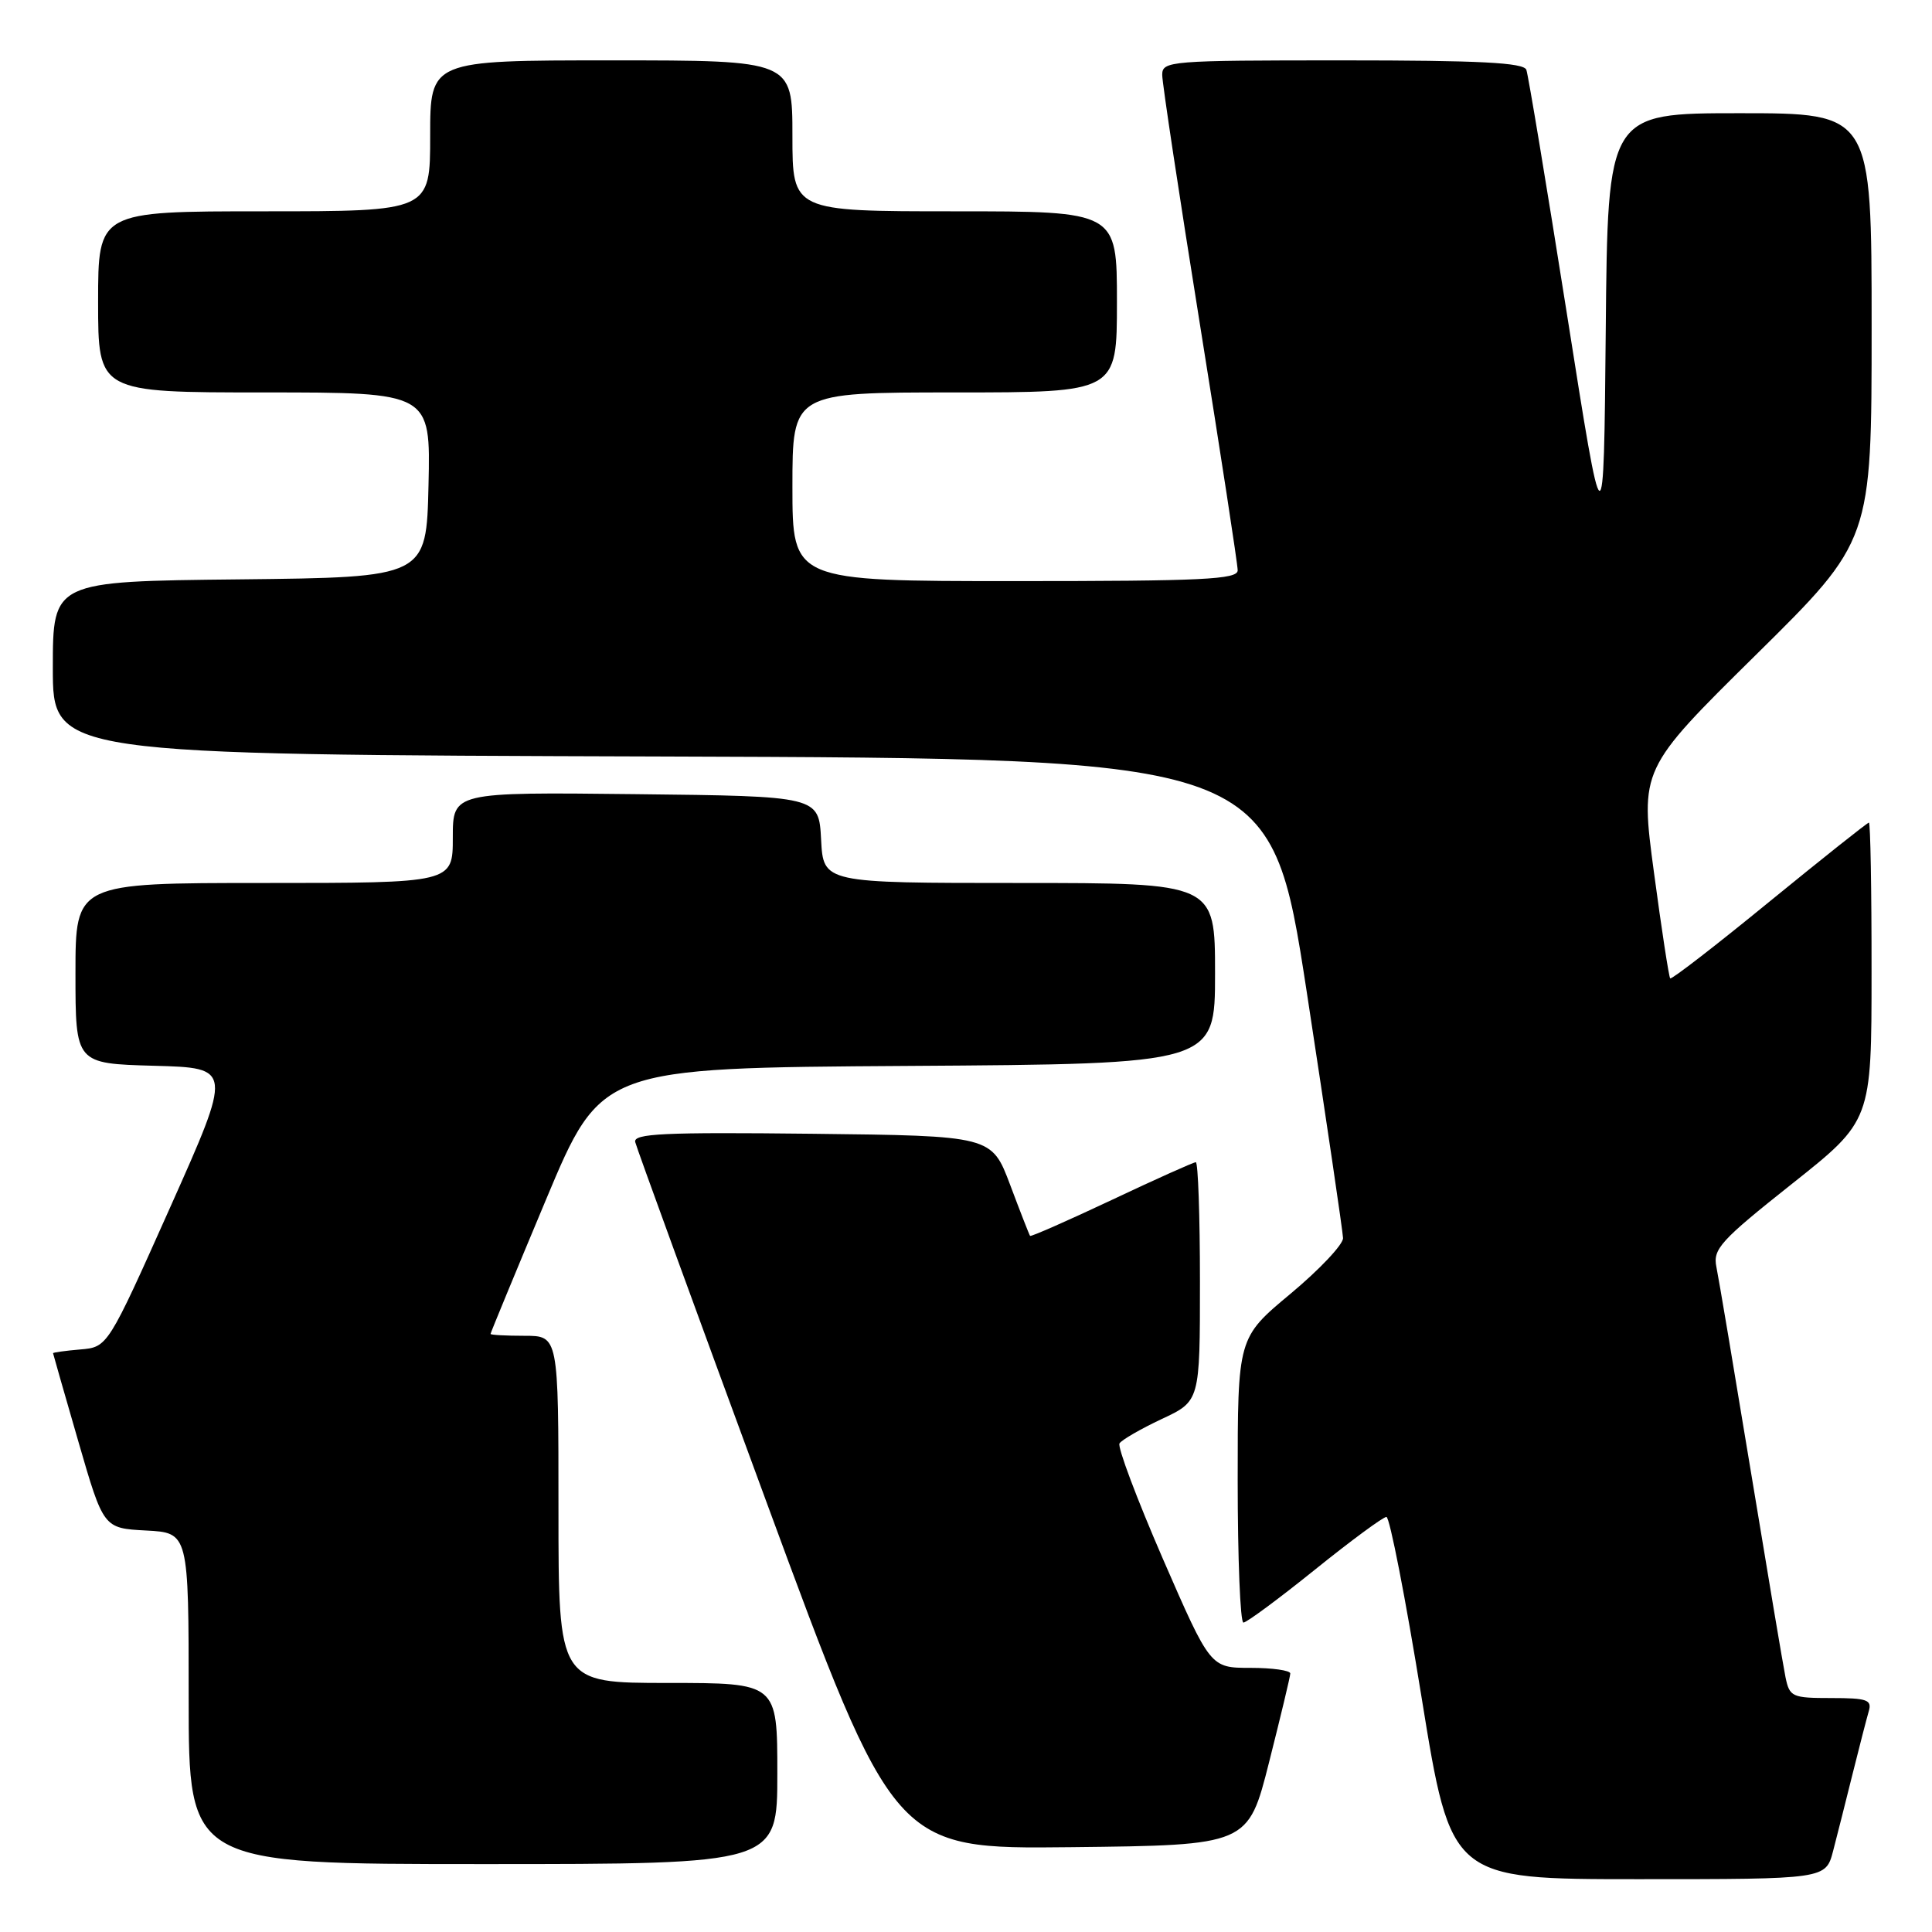 <?xml version="1.0" encoding="UTF-8" standalone="no"?>
<!DOCTYPE svg PUBLIC "-//W3C//DTD SVG 1.1//EN" "http://www.w3.org/Graphics/SVG/1.1/DTD/svg11.dtd" >
<svg xmlns="http://www.w3.org/2000/svg" xmlns:xlink="http://www.w3.org/1999/xlink" version="1.1" viewBox="0 0 256 256">
 <g >
 <path fill="currentColor"
d=" M 242.90 245.25 C 243.44 243.19 244.60 238.57 245.49 235.00 C 246.38 231.43 247.34 227.71 247.62 226.75 C 248.07 225.23 247.40 225.00 242.65 225.00 C 237.46 225.00 237.13 224.85 236.59 222.25 C 236.28 220.74 234.22 208.47 232.00 195.00 C 229.78 181.53 227.73 169.32 227.43 167.87 C 226.95 165.51 227.96 164.39 237.44 156.87 C 247.99 148.50 247.99 148.50 247.99 128.75 C 248.00 117.89 247.84 109.00 247.64 109.00 C 247.44 109.00 241.51 113.72 234.45 119.48 C 227.40 125.25 221.49 129.82 221.31 129.64 C 221.14 129.47 220.17 123.16 219.16 115.62 C 217.32 101.92 217.32 101.92 232.66 86.78 C 248.00 71.64 248.00 71.64 248.00 43.32 C 248.00 15.00 248.00 15.00 230.52 15.00 C 213.03 15.00 213.03 15.00 212.77 43.75 C 212.50 72.50 212.50 72.50 207.61 41.50 C 204.91 24.45 202.50 9.94 202.25 9.25 C 201.90 8.30 196.09 8.00 177.89 8.00 C 154.95 8.00 154.00 8.08 154.00 9.93 C 154.00 10.99 156.25 25.87 159.00 43.00 C 161.75 60.13 164.00 74.78 164.00 75.57 C 164.00 76.78 159.42 77.00 134.50 77.00 C 105.00 77.00 105.00 77.00 105.00 64.50 C 105.00 52.00 105.00 52.00 126.50 52.00 C 148.00 52.00 148.00 52.00 148.00 40.00 C 148.00 28.00 148.00 28.00 126.50 28.00 C 105.00 28.00 105.00 28.00 105.00 18.00 C 105.00 8.00 105.00 8.00 81.00 8.00 C 57.00 8.00 57.00 8.00 57.00 18.00 C 57.00 28.00 57.00 28.00 35.00 28.00 C 13.00 28.00 13.00 28.00 13.00 40.00 C 13.00 52.00 13.00 52.00 35.03 52.00 C 57.06 52.00 57.06 52.00 56.78 64.25 C 56.50 76.50 56.50 76.50 31.75 76.77 C 7.00 77.03 7.00 77.03 7.00 88.51 C 7.00 99.99 7.00 99.99 87.70 100.24 C 168.39 100.50 168.39 100.50 173.16 131.50 C 175.77 148.55 177.93 163.20 177.96 164.05 C 177.98 164.90 174.85 168.22 171.00 171.43 C 164.00 177.26 164.00 177.26 164.00 196.13 C 164.00 206.51 164.34 215.00 164.76 215.00 C 165.18 215.00 169.44 211.85 174.22 208.00 C 179.00 204.15 183.27 201.00 183.71 201.00 C 184.14 201.01 186.25 211.81 188.38 225.00 C 192.27 249.00 192.27 249.00 217.09 249.00 C 241.92 249.00 241.92 249.00 242.90 245.25 Z  M 103.00 235.00 C 103.00 223.00 103.00 223.00 88.50 223.00 C 74.00 223.00 74.00 223.00 74.00 200.00 C 74.00 177.00 74.00 177.00 69.50 177.00 C 67.03 177.00 65.00 176.89 65.00 176.75 C 65.00 176.61 68.30 168.62 72.33 159.00 C 79.66 141.50 79.66 141.50 120.33 141.24 C 161.00 140.98 161.00 140.98 161.00 128.99 C 161.00 117.00 161.00 117.00 135.05 117.00 C 109.10 117.00 109.10 117.00 108.80 111.25 C 108.50 105.50 108.50 105.50 84.25 105.23 C 60.00 104.96 60.00 104.96 60.00 110.98 C 60.00 117.00 60.00 117.00 35.00 117.00 C 10.00 117.00 10.00 117.00 10.00 128.97 C 10.00 140.93 10.00 140.93 20.40 141.22 C 30.80 141.50 30.80 141.50 22.54 160.00 C 14.27 178.50 14.27 178.50 10.64 178.81 C 8.64 178.98 7.01 179.21 7.03 179.31 C 7.04 179.41 8.55 184.68 10.38 191.00 C 13.71 202.50 13.71 202.50 19.35 202.80 C 25.00 203.10 25.00 203.10 25.00 225.05 C 25.00 247.00 25.00 247.00 64.00 247.00 C 103.00 247.00 103.00 247.00 103.00 235.00 Z  M 168.16 233.50 C 169.69 227.45 170.96 222.16 170.97 221.75 C 170.99 221.34 168.61 221.00 165.69 221.00 C 160.38 221.00 160.38 221.00 154.09 206.56 C 150.64 198.61 148.05 191.73 148.34 191.26 C 148.63 190.79 151.15 189.34 153.93 188.03 C 159.00 185.66 159.00 185.66 159.00 169.83 C 159.00 161.12 158.75 154.00 158.45 154.00 C 158.15 154.00 153.13 156.25 147.29 159.01 C 141.45 161.76 136.59 163.90 136.49 163.76 C 136.38 163.62 135.19 160.57 133.85 157.00 C 131.40 150.50 131.40 150.50 107.62 150.23 C 87.90 150.01 83.90 150.20 84.17 151.33 C 84.35 152.09 92.15 173.48 101.50 198.86 C 118.50 245.02 118.50 245.02 141.94 244.76 C 165.38 244.50 165.38 244.50 168.16 233.50 Z "/>
</g>
</svg>